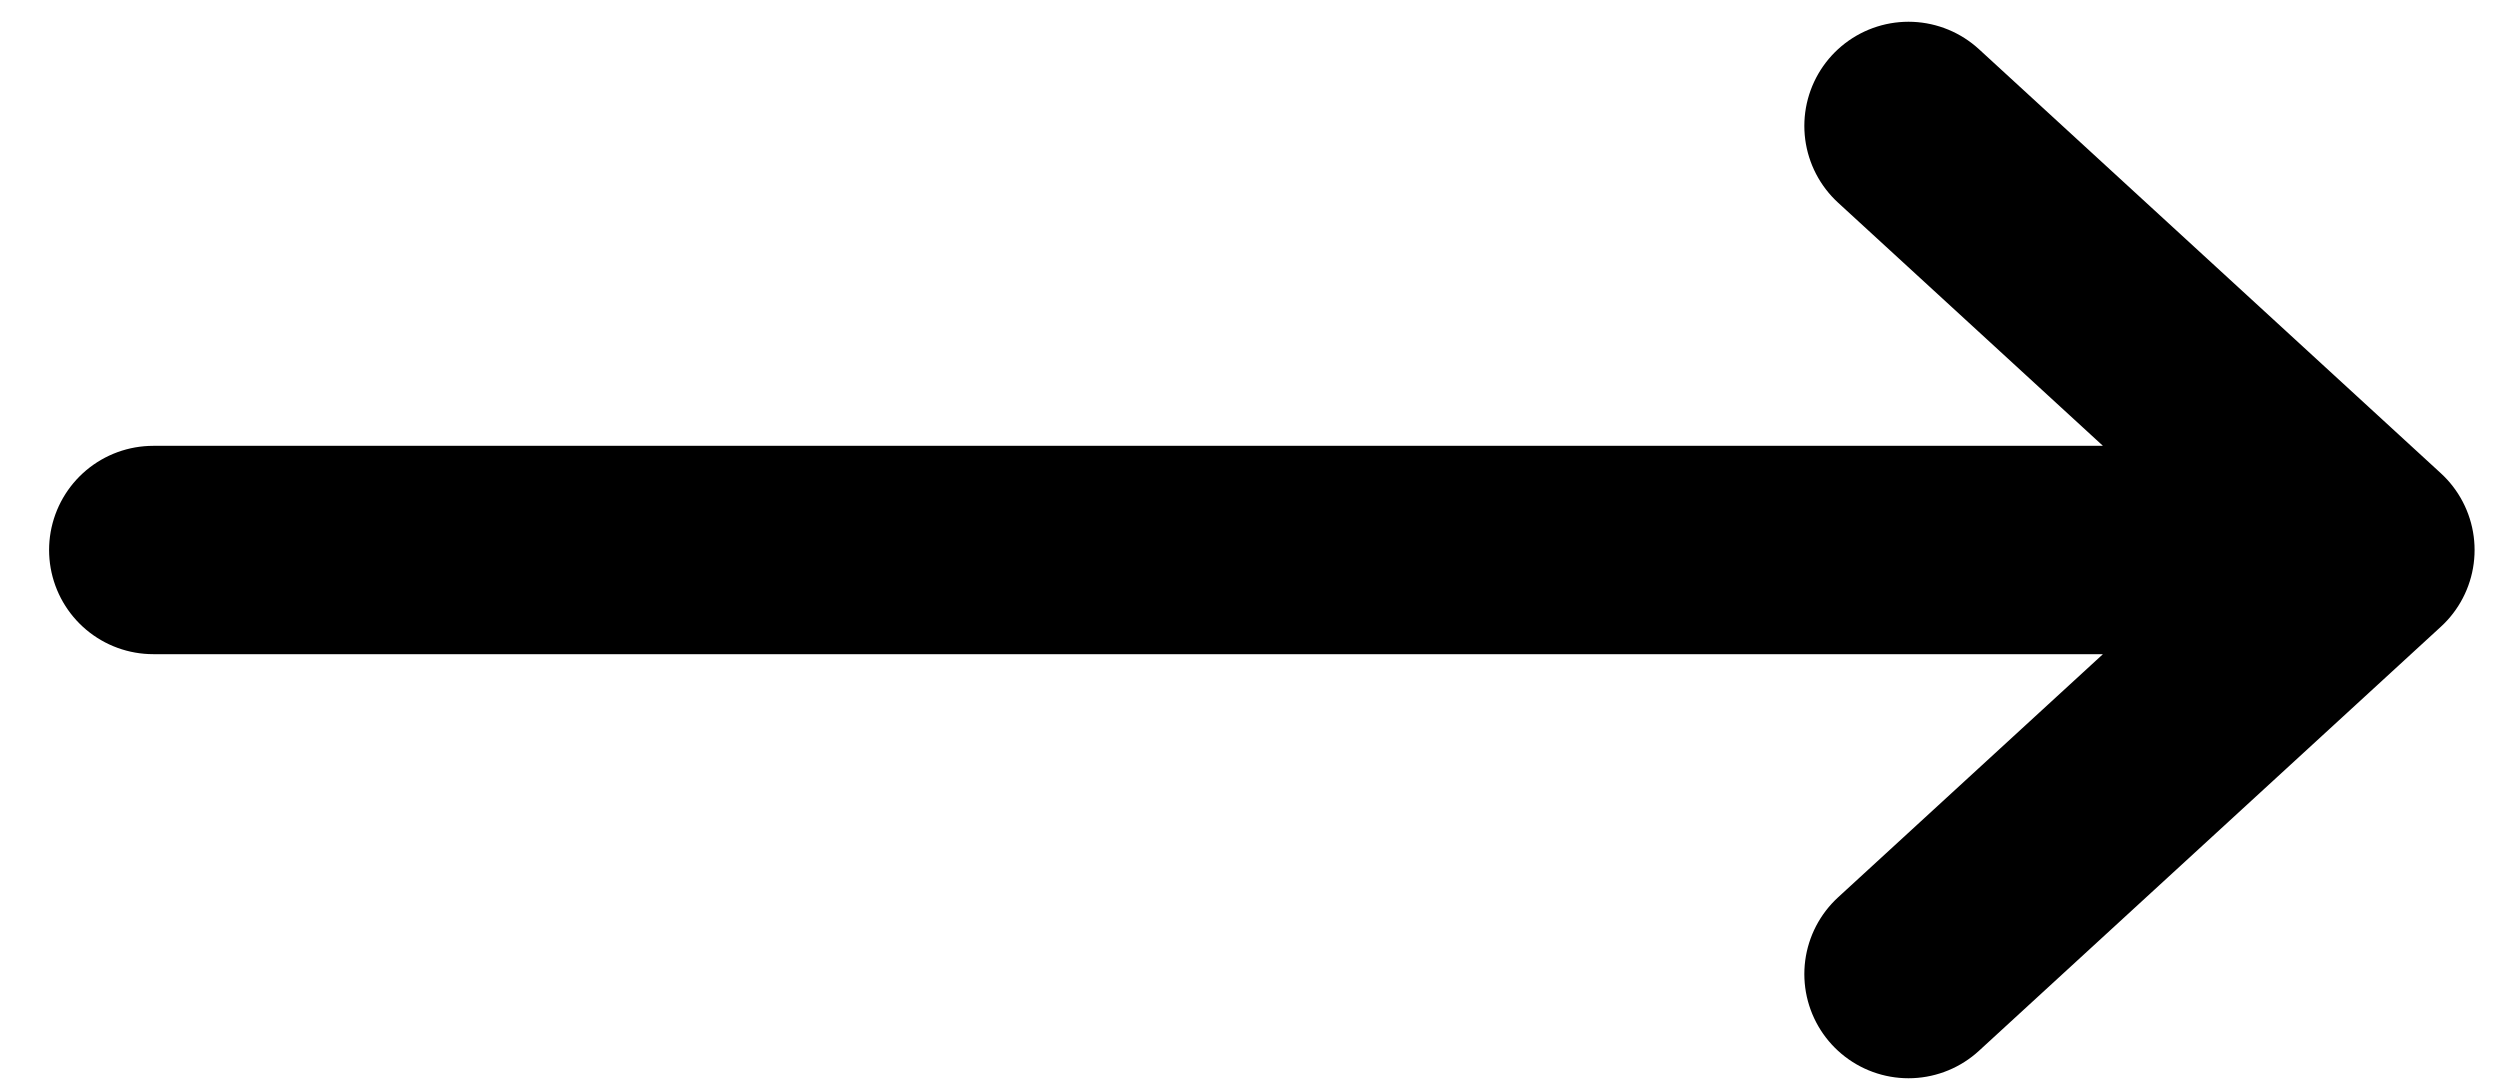 <svg width="30" height="13" viewBox="0 0 30 13" fill="currentColor" xmlns="http://www.w3.org/2000/svg">
<path d="M22.902 1.511L28.445 6.6L22.902 1.511ZM28.445 6.6L22.902 11.689L28.445 6.6ZM28.445 6.6H1.839H28.445Z" fill="currentColor"/>
<path d="M22.902 1.511L28.445 6.6M28.445 6.6L22.902 11.689M28.445 6.6H1.839" stroke="currentColor" stroke-width="2.5" stroke-linecap="round" stroke-linejoin="round"/>
</svg>
